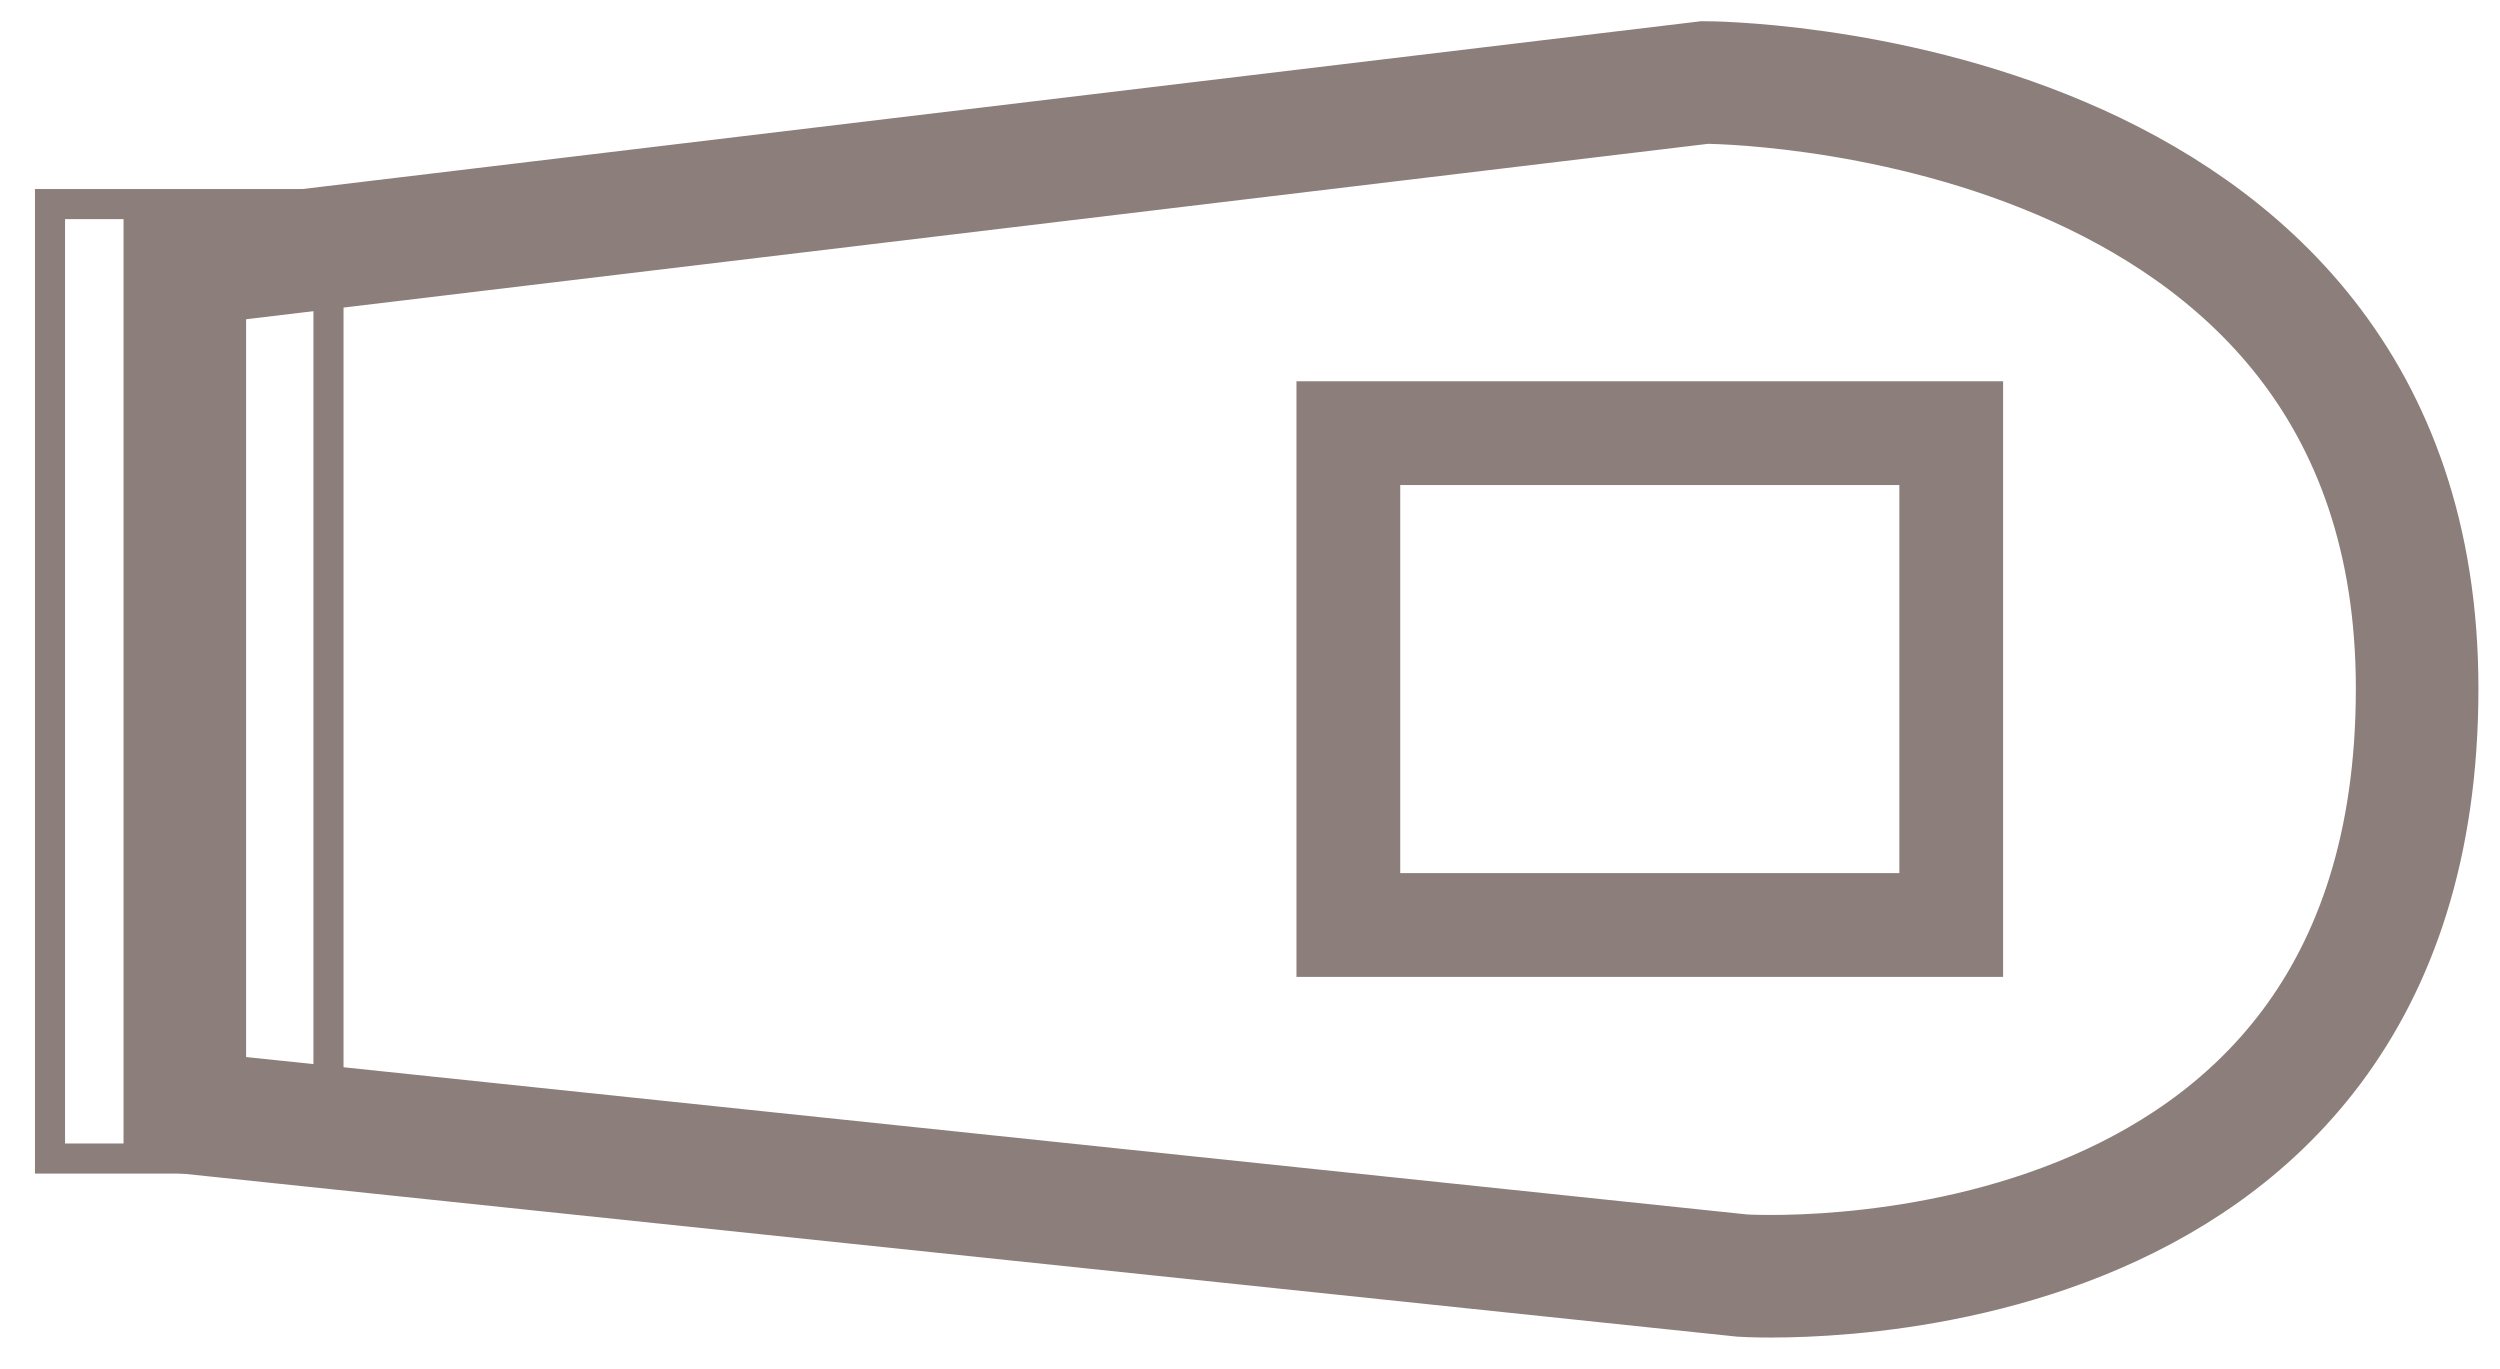 <?xml version="1.0" encoding="iso-8859-1"?>
<!-- Generator: Adobe Illustrator 25.2.3, SVG Export Plug-In . SVG Version: 6.00 Build 0)  -->
<svg version="1.1" id="Capa_1" xmlns="http://www.w3.org/2000/svg" xmlns:xlink="http://www.w3.org/1999/xlink" x="0px" y="0px"
	 viewBox="0 0 83.094 45.509" style="enable-background:new 0 0 83.094 45.509;" xml:space="preserve">
<g>
	<rect x="1.662" y="6.783" style="fill:none;stroke:#8B7E7B;stroke-miterlimit:10;" width="9.256" height="31.724"/>
	<path style="fill:none;stroke:#8B7E7B;stroke-width:4.074;" d="M57.911,42.397L6.143,36.968V8.804l50.521-6.062
		c0,0,23.676,0,23.676,20.144C80.34,43.877,57.911,42.397,57.911,42.397z"/>
	<rect x="44.816" y="14.397" style="fill:none;stroke:#8B7E7B;stroke-width:3.449;" width="20.038" height="16.348"/>
</g>
</svg>
